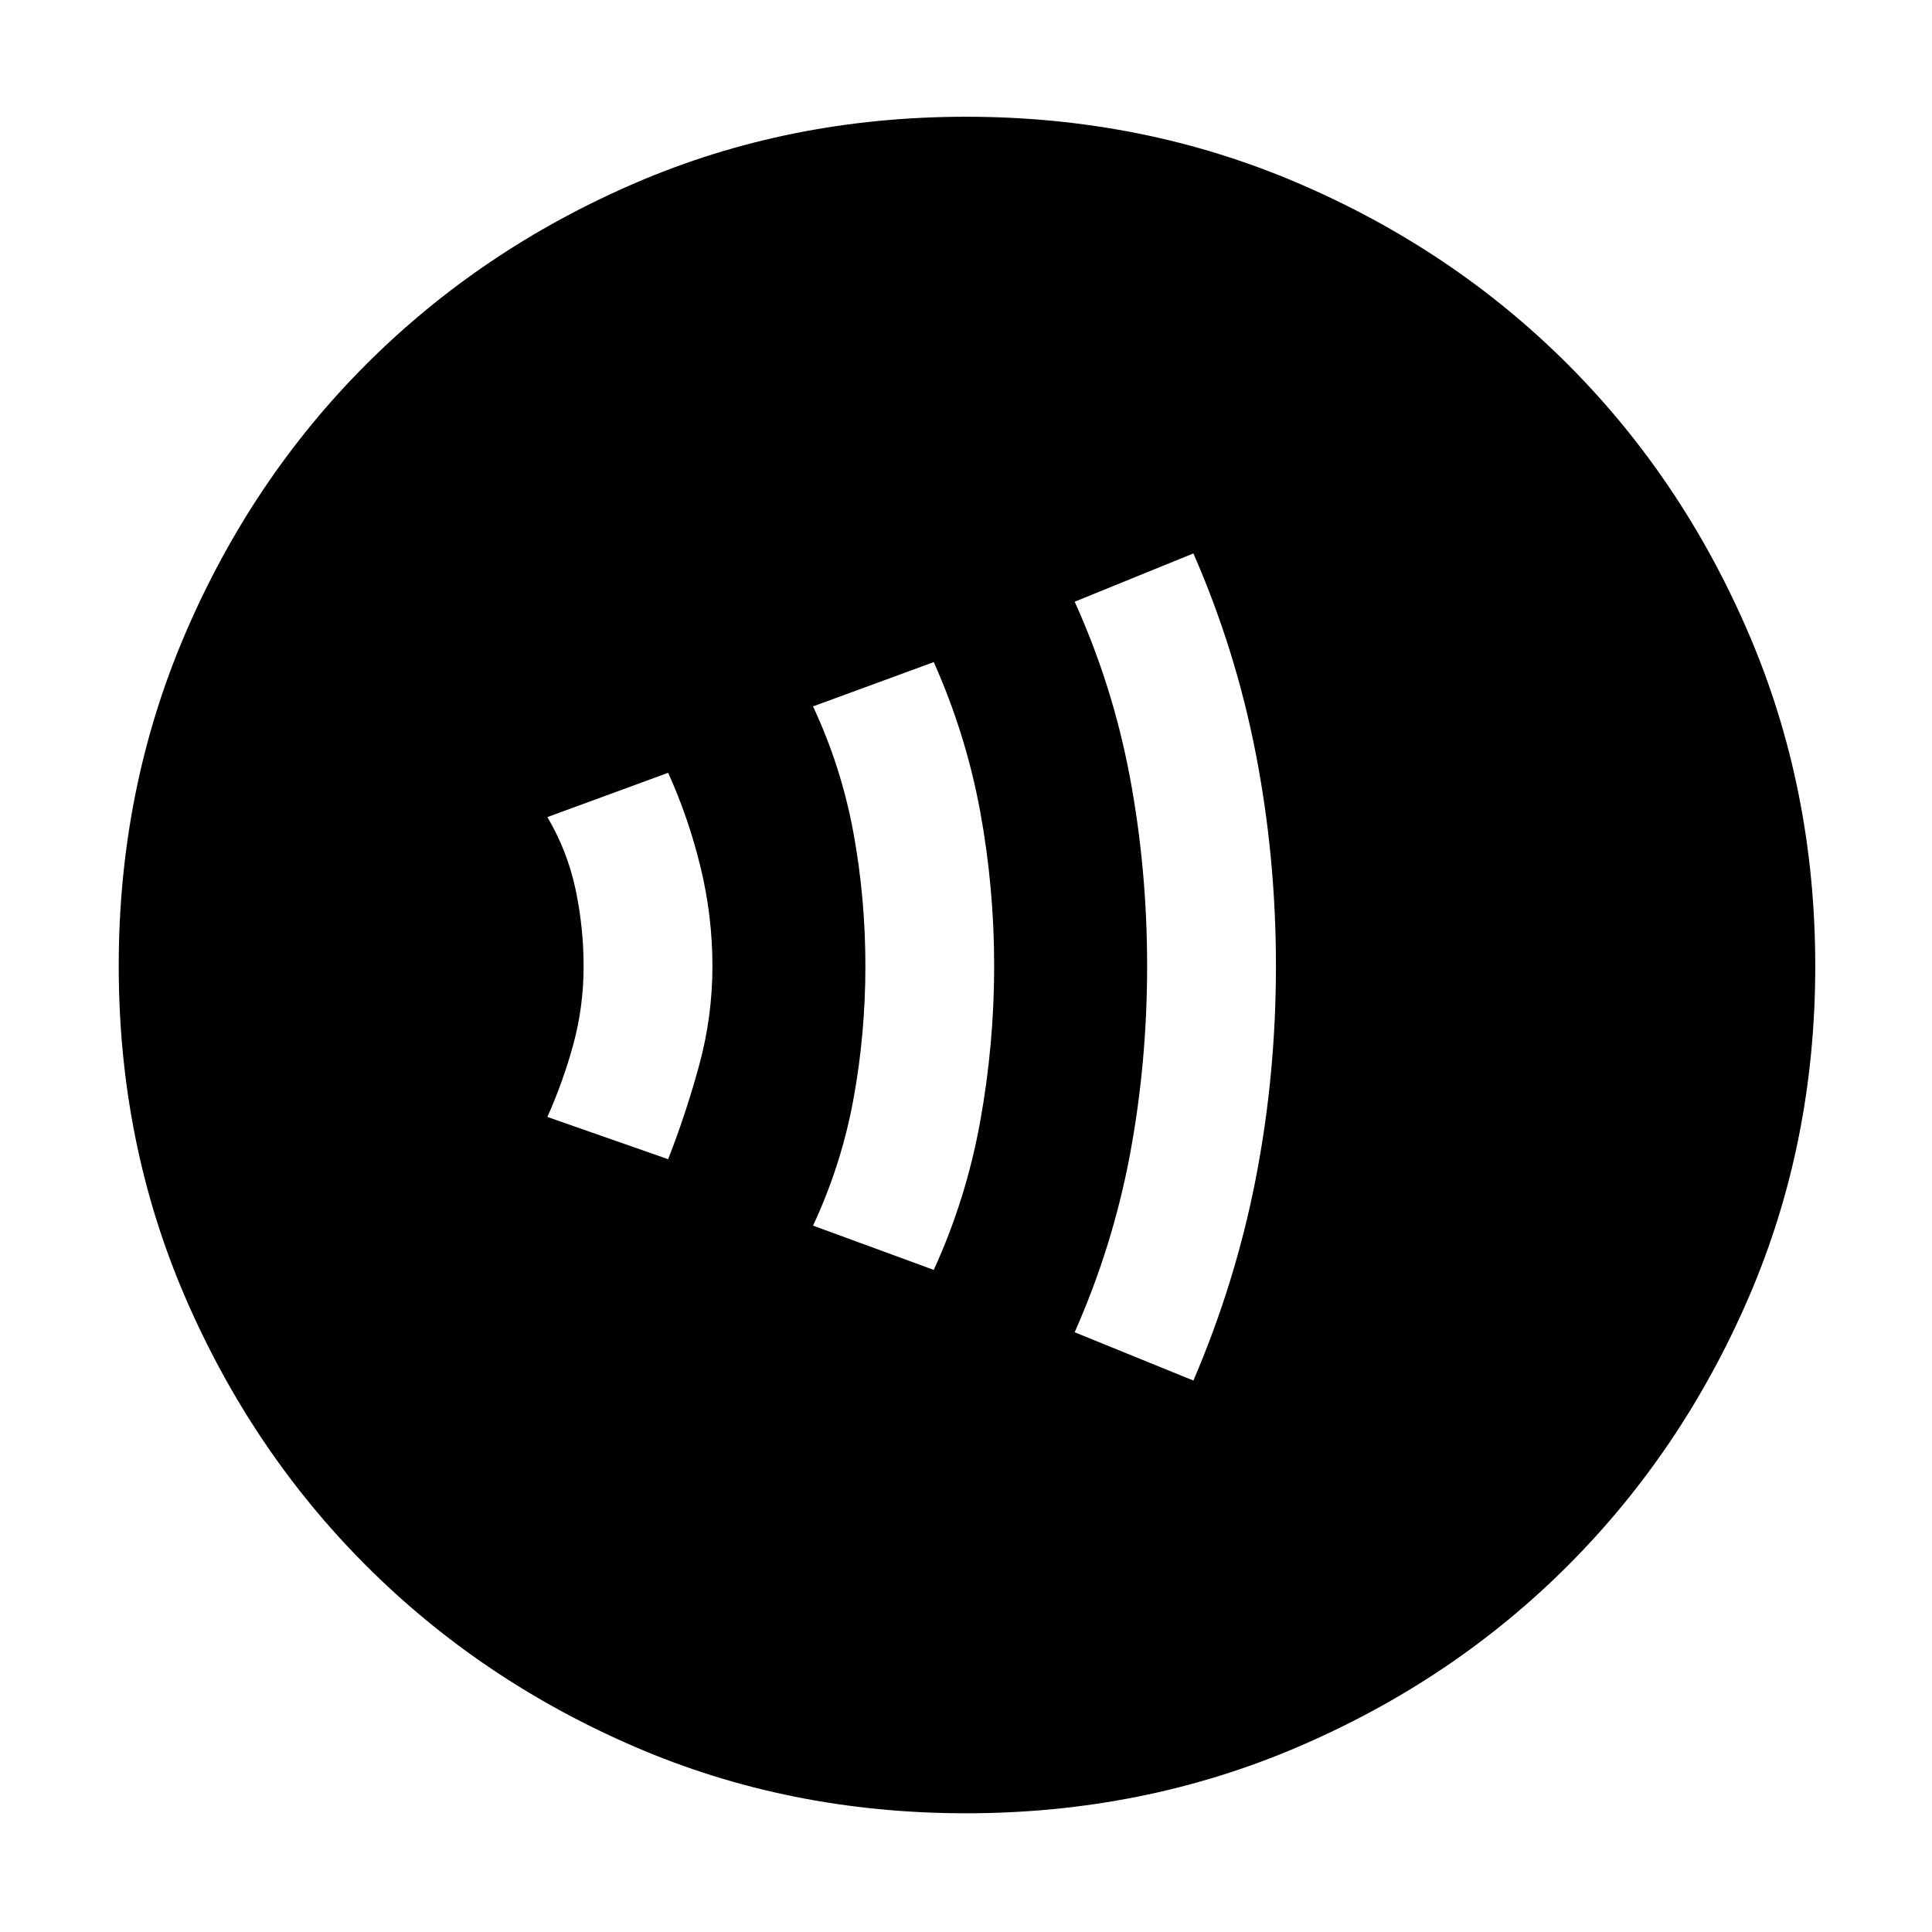 <svg xmlns="http://www.w3.org/2000/svg" height="40" width="40"><path d="M13.833 24q.375-.958.646-1.958T14.75 20q0-1.042-.25-2.062-.25-1.021-.667-1.938l-2.5.917q.417.708.584 1.5.166.791.166 1.583 0 .833-.208 1.604-.208.771-.542 1.521Zm5.5 2.292q.667-1.459.959-3.063.291-1.604.291-3.229t-.291-3.208q-.292-1.584-.959-3.084l-2.5.917q.584 1.25.834 2.604t.25 2.771q0 1.417-.25 2.771-.25 1.354-.834 2.604Zm5.375 2.291q.875-2.041 1.292-4.187.417-2.146.417-4.396T26 15.604q-.417-2.146-1.292-4.146l-2.458 1q.792 1.75 1.146 3.646Q23.75 18 23.75 20t-.354 3.896q-.354 1.896-1.146 3.687ZM20 37.542q-3.667 0-6.854-1.375-3.188-1.375-5.563-3.75-2.375-2.375-3.75-5.563Q2.458 23.667 2.458 20q0-3.667 1.375-6.875t3.75-5.583q2.375-2.375 5.563-3.75Q16.333 2.417 20 2.417q3.667 0 6.875 1.375t5.583 3.75q2.375 2.375 3.75 5.583T37.583 20q0 3.667-1.375 6.854-1.375 3.188-3.75 5.563-2.375 2.375-5.583 3.75T20 37.542Z"/></svg>